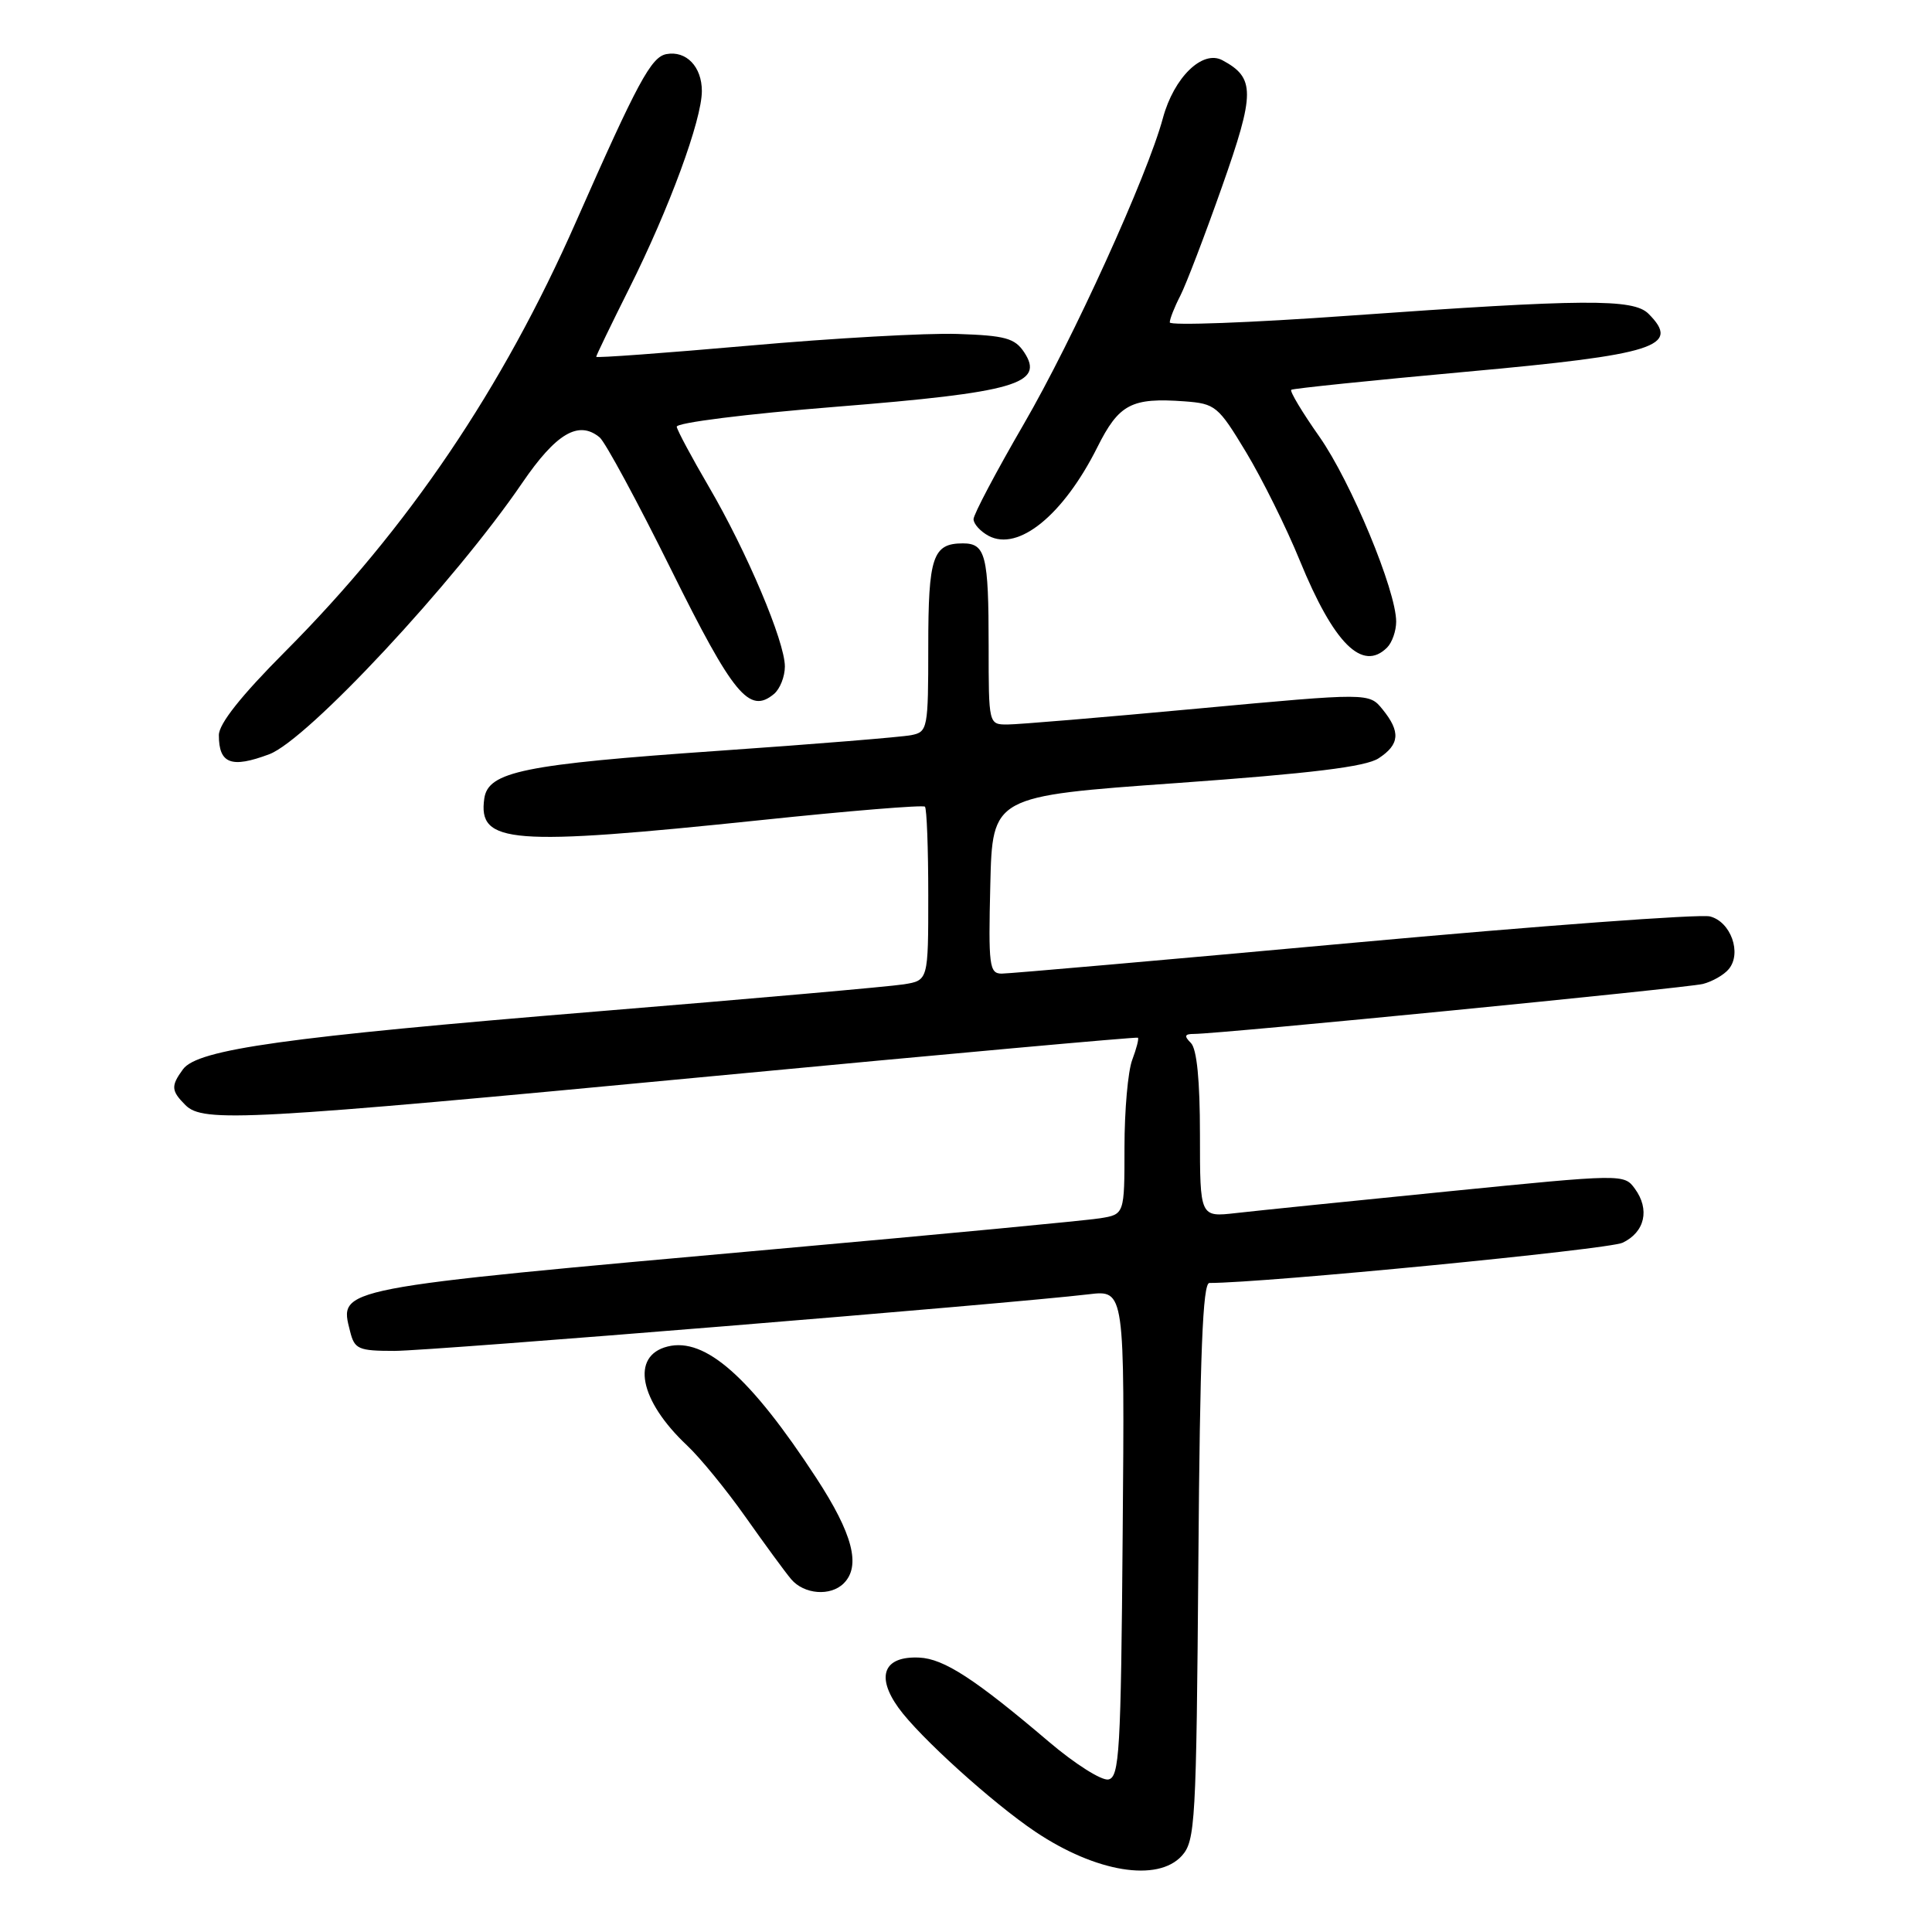 <?xml version="1.0" encoding="UTF-8" standalone="no"?>
<!DOCTYPE svg PUBLIC "-//W3C//DTD SVG 1.1//EN" "http://www.w3.org/Graphics/SVG/1.1/DTD/svg11.dtd" >
<svg xmlns="http://www.w3.org/2000/svg" xmlns:xlink="http://www.w3.org/1999/xlink" version="1.1" viewBox="0 0 256 256">
 <g >
 <path fill="currentColor"
d=" M 156.60 245.90 C 158.38 243.92 158.52 241.55 158.79 206.90 C 159.00 179.29 159.37 170.00 160.25 170.00 C 167.55 170.00 213.12 165.56 215.00 164.67 C 217.96 163.26 218.64 160.26 216.63 157.51 C 215.20 155.55 215.06 155.55 191.84 157.87 C 179.00 159.15 166.36 160.44 163.75 160.74 C 159.00 161.28 159.00 161.28 159.00 150.34 C 159.00 143.16 158.59 138.99 157.80 138.20 C 156.87 137.27 156.96 137.00 158.22 137.00 C 161.61 137.00 223.46 130.92 225.64 130.38 C 226.89 130.06 228.44 129.18 229.07 128.41 C 230.83 126.30 229.34 122.12 226.57 121.43 C 225.26 121.10 204.00 122.67 179.34 124.92 C 154.68 127.17 133.70 129.01 132.72 129.01 C 131.09 129.00 130.96 127.96 131.22 117.25 C 131.50 105.50 131.50 105.50 155.92 103.76 C 173.78 102.48 180.96 101.60 182.67 100.48 C 185.47 98.65 185.61 96.97 183.20 94.00 C 181.41 91.79 181.41 91.79 158.71 93.89 C 146.22 95.05 134.88 96.00 133.50 96.00 C 131.00 96.00 131.00 96.00 131.00 85.58 C 131.00 73.59 130.60 72.00 127.59 72.00 C 123.59 72.00 123.00 73.77 123.00 85.68 C 123.00 96.58 122.92 96.98 120.75 97.41 C 119.51 97.66 108.00 98.60 95.16 99.49 C 69.40 101.28 64.68 102.24 64.17 105.81 C 63.32 111.81 67.55 112.14 100.81 108.67 C 112.52 107.44 122.31 106.64 122.56 106.89 C 122.80 107.13 123.00 112.41 123.00 118.62 C 123.00 129.91 123.00 129.91 119.75 130.43 C 117.96 130.72 99.62 132.34 79.00 134.03 C 37.84 137.41 26.19 139.04 24.25 141.68 C 22.63 143.89 22.67 144.53 24.57 146.43 C 26.92 148.78 32.49 148.47 94.50 142.59 C 125.30 139.67 150.63 137.38 150.78 137.50 C 150.93 137.62 150.59 138.94 150.03 140.43 C 149.46 141.91 149.00 147.13 149.00 152.02 C 149.00 160.91 149.00 160.91 145.75 161.43 C 143.96 161.72 124.72 163.55 103.00 165.49 C 44.04 170.78 44.93 170.61 46.39 176.42 C 46.98 178.78 47.48 179.00 52.28 179.00 C 57.16 179.00 133.68 172.76 144.26 171.50 C 149.03 170.93 149.03 170.93 148.76 203.20 C 148.53 232.16 148.33 235.51 146.86 235.79 C 145.96 235.96 142.42 233.72 138.99 230.80 C 129.18 222.46 125.07 219.79 121.81 219.64 C 117.12 219.42 116.02 222.07 119.05 226.29 C 121.78 230.10 131.53 238.92 137.20 242.72 C 145.21 248.09 153.40 249.43 156.60 245.90 Z  M 111.80 209.80 C 114.10 207.50 113.00 203.25 108.17 195.85 C 99.43 182.47 93.44 177.17 88.46 178.42 C 83.55 179.65 84.71 185.57 91.01 191.50 C 92.77 193.15 96.26 197.43 98.78 201.00 C 101.30 204.57 104.02 208.29 104.83 209.25 C 106.54 211.27 110.05 211.55 111.80 209.80 Z  M 35.68 99.94 C 40.73 98.05 60.24 77.12 69.19 64.00 C 73.69 57.41 76.67 55.65 79.46 57.96 C 80.20 58.58 84.46 66.46 88.93 75.48 C 97.17 92.10 99.29 94.67 102.55 91.96 C 103.35 91.30 104.00 89.65 104.00 88.31 C 104.00 85.02 98.96 73.11 93.93 64.50 C 91.68 60.65 89.76 57.07 89.67 56.55 C 89.57 56.02 98.88 54.85 110.77 53.90 C 134.51 52.00 138.47 50.86 135.71 46.68 C 134.47 44.81 133.20 44.46 126.88 44.25 C 122.82 44.11 110.39 44.81 99.25 45.80 C 88.11 46.78 79.00 47.45 79.00 47.28 C 79.00 47.10 80.97 43.03 83.37 38.23 C 88.67 27.65 93.00 15.89 93.00 12.06 C 93.00 8.84 90.93 6.68 88.30 7.17 C 86.28 7.55 84.49 10.87 76.33 29.37 C 66.58 51.50 54.08 69.98 37.79 86.33 C 31.94 92.20 29.00 95.91 29.00 97.41 C 29.00 101.21 30.65 101.83 35.68 99.94 Z  M 183.80 85.80 C 184.46 85.14 185.00 83.60 185.00 82.37 C 185.00 78.26 179.01 63.83 174.83 57.87 C 172.55 54.63 170.87 51.83 171.10 51.65 C 171.32 51.48 181.75 50.40 194.28 49.26 C 219.42 46.98 222.77 45.91 218.43 41.57 C 216.42 39.56 209.91 39.61 178.75 41.83 C 165.69 42.77 155.00 43.16 155.00 42.72 C 155.00 42.27 155.62 40.69 156.39 39.20 C 157.15 37.72 159.64 31.21 161.92 24.75 C 166.32 12.28 166.33 10.32 161.97 7.98 C 159.33 6.57 155.55 10.26 154.09 15.65 C 152.04 23.27 142.17 44.98 135.64 56.22 C 131.99 62.51 129.00 68.17 129.00 68.79 C 129.00 69.42 129.90 70.41 130.99 71.00 C 134.94 73.11 140.90 68.25 145.40 59.27 C 148.27 53.53 149.92 52.67 156.95 53.18 C 161.05 53.49 161.41 53.78 165.12 59.93 C 167.25 63.47 170.46 69.93 172.24 74.30 C 176.74 85.29 180.53 89.07 183.80 85.80 Z "/>
</g>
</svg>